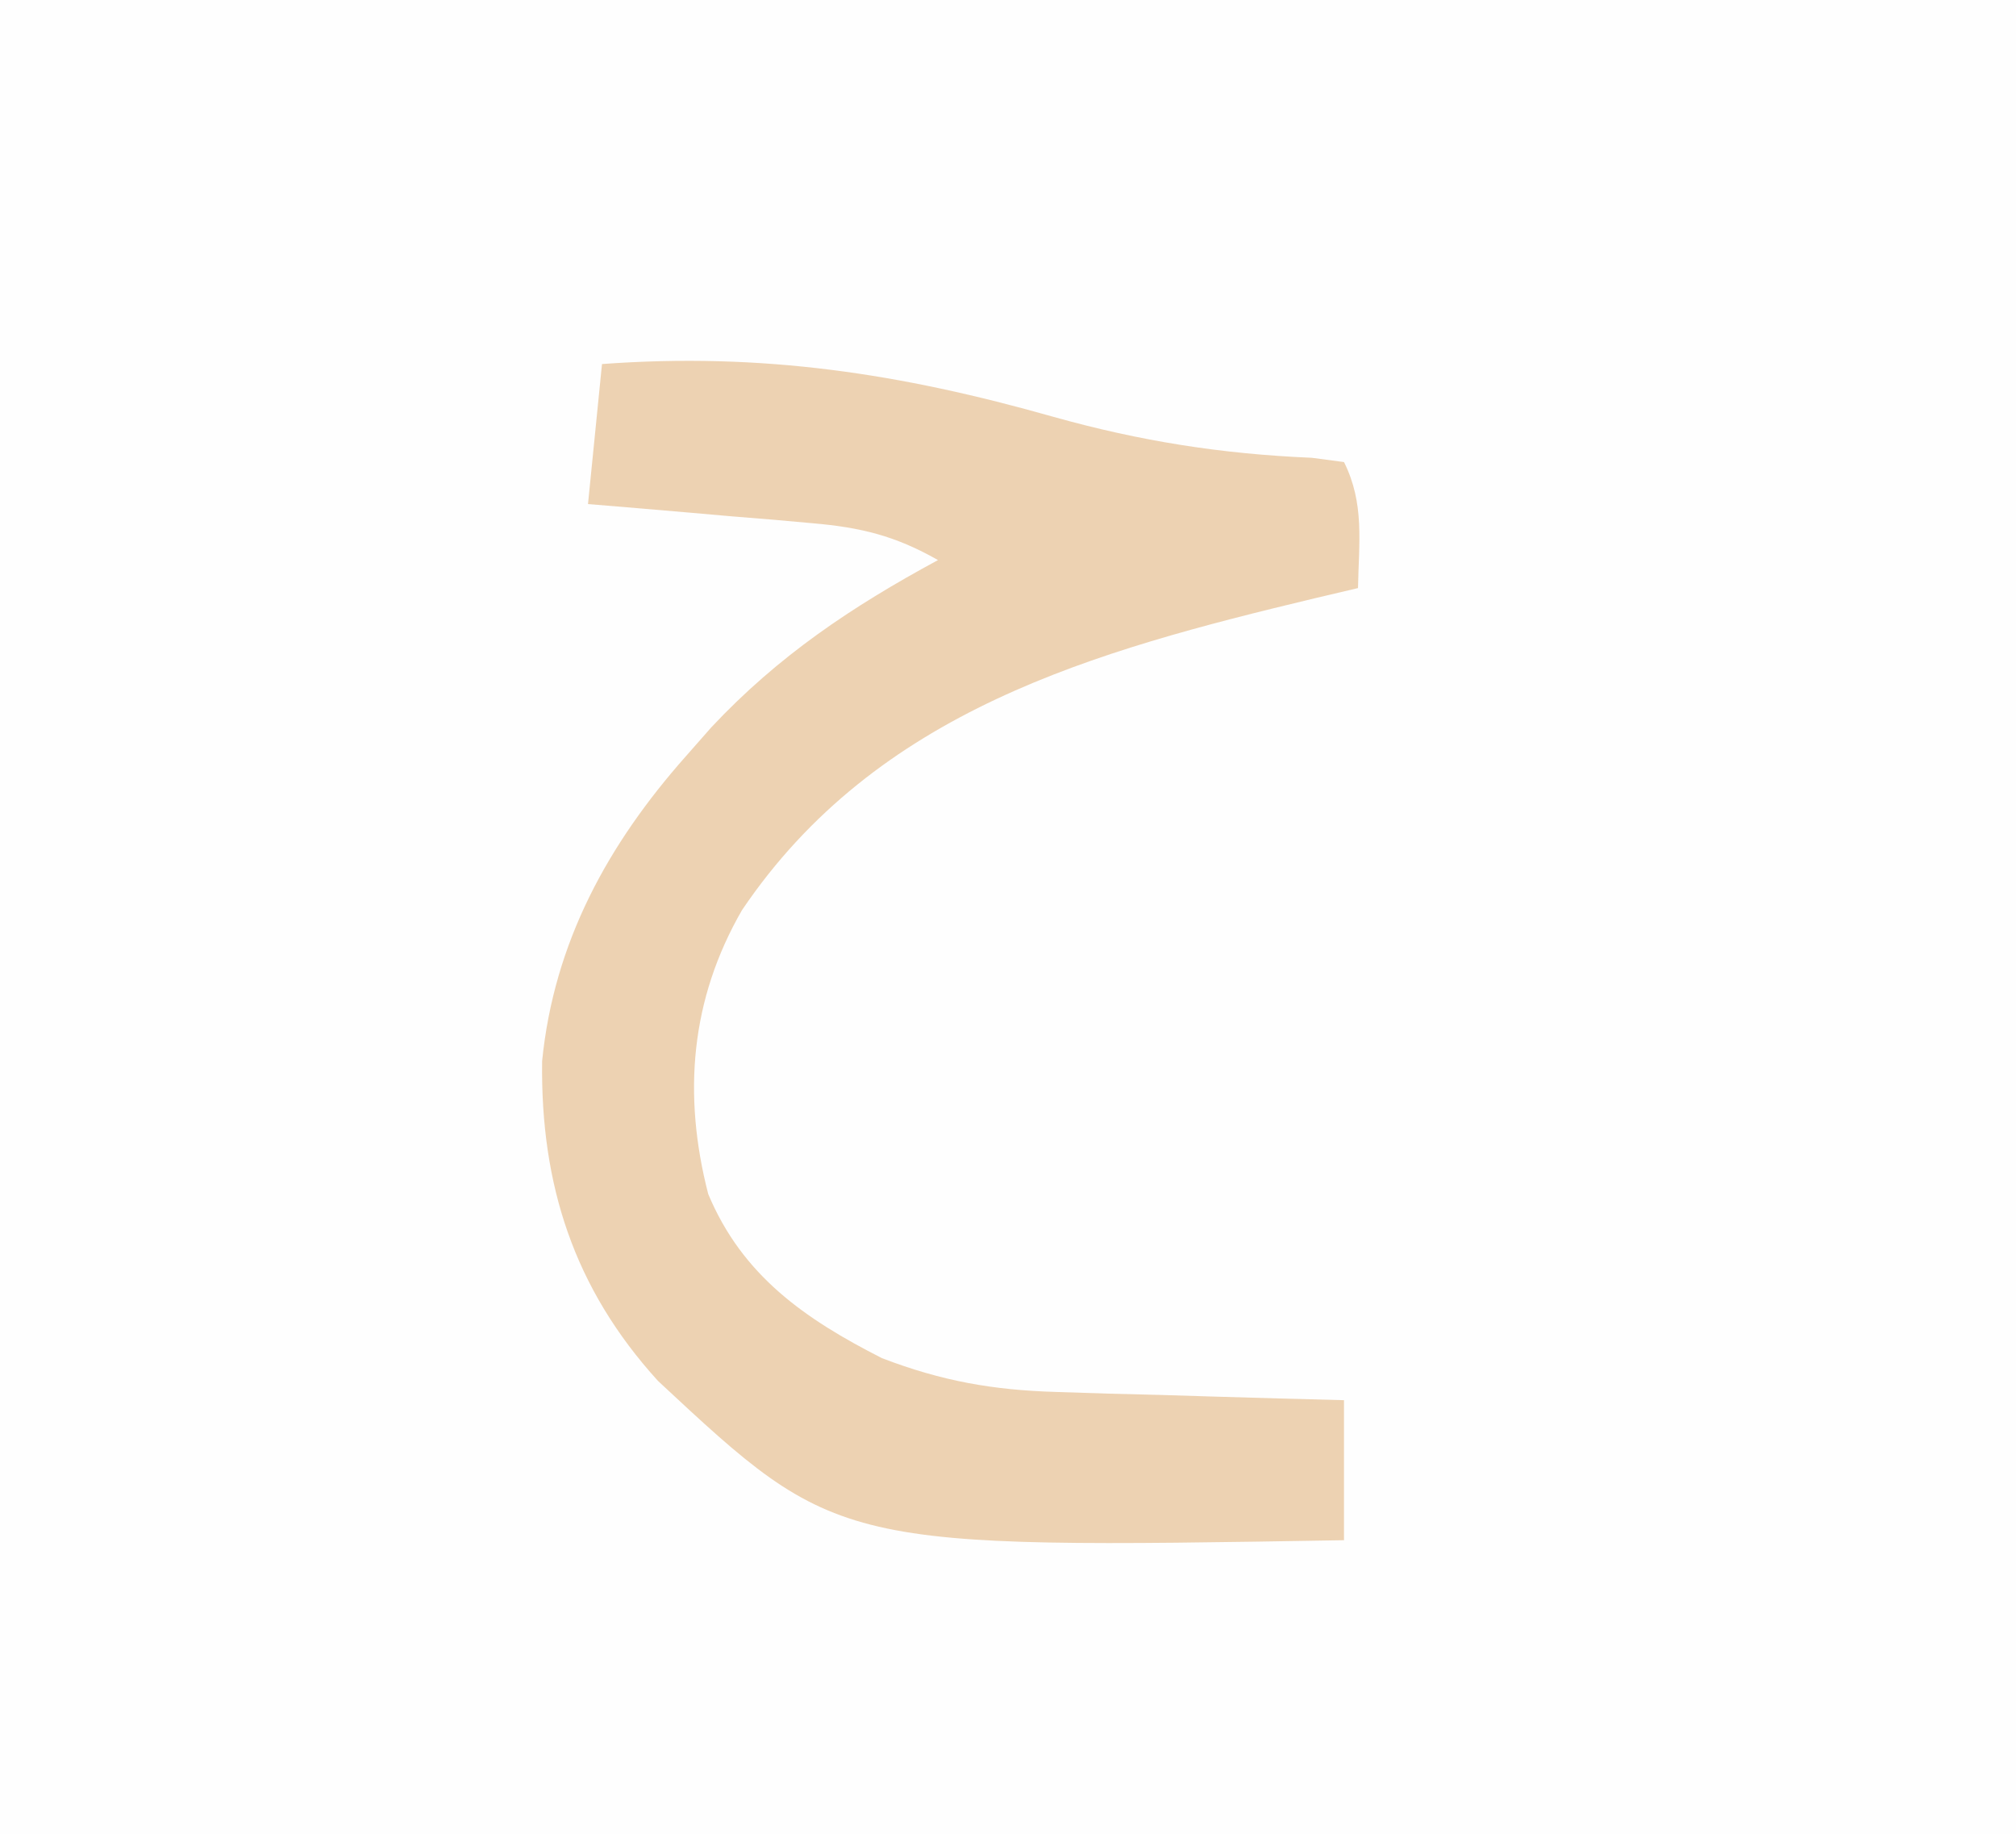 <?xml version="1.0" encoding="UTF-8"?>
<svg version="1.1" xmlns="http://www.w3.org/2000/svg" width="144" height="131">
<rect width="100%" height="100%" fill="#333333" stroke="none"/>
<path d="M0 0 C47.52 0 95.04 0 144 0 C144 43.23 144 86.46 144 131 C96.48 131 48.96 131 0 131 C0 87.77 0 44.54 0 0 Z " fill="#FEFEFE" transform="translate(0,0)"/>
<path d="M0 0 C11.398 -0.836 21.274 0.655 32.271 3.778 C38.466 5.51 44.253 6.423 50.688 6.694 C51.451 6.795 52.214 6.896 53 7 C54.478 9.957 54.06 12.742 54 16 C52.459 16.364 52.459 16.364 50.887 16.734 C35.126 20.512 19.635 24.744 10 39 C6.319 45.381 5.755 52.167 7.586 59.273 C10.019 65.099 14.488 68.199 20 71 C24.271 72.635 27.929 73.284 32.492 73.414 C33.691 73.453 34.89 73.491 36.125 73.531 C37.362 73.562 38.6 73.593 39.875 73.625 C41.136 73.664 42.396 73.702 43.695 73.742 C46.797 73.836 49.898 73.922 53 74 C53 77.3 53 80.6 53 84 C16.862 84.609 16.862 84.609 4 72.625 C-2.011 66.013 -4.394 58.603 -4.277 49.785 C-3.433 41.305 0.428 34.281 6 28 C6.897 26.981 6.897 26.981 7.812 25.941 C12.609 20.826 17.851 17.327 24 14 C20.957 12.269 18.493 11.664 15.016 11.367 C14.081 11.283 13.146 11.2 12.184 11.113 C11.216 11.035 10.247 10.956 9.25 10.875 C8.266 10.789 7.283 10.702 6.27 10.613 C3.847 10.402 1.424 10.2 -1 10 C-0.67 6.7 -0.34 3.4 0 0 Z " fill="#EDD2B2" transform="translate(43,26)"/>
</svg>
